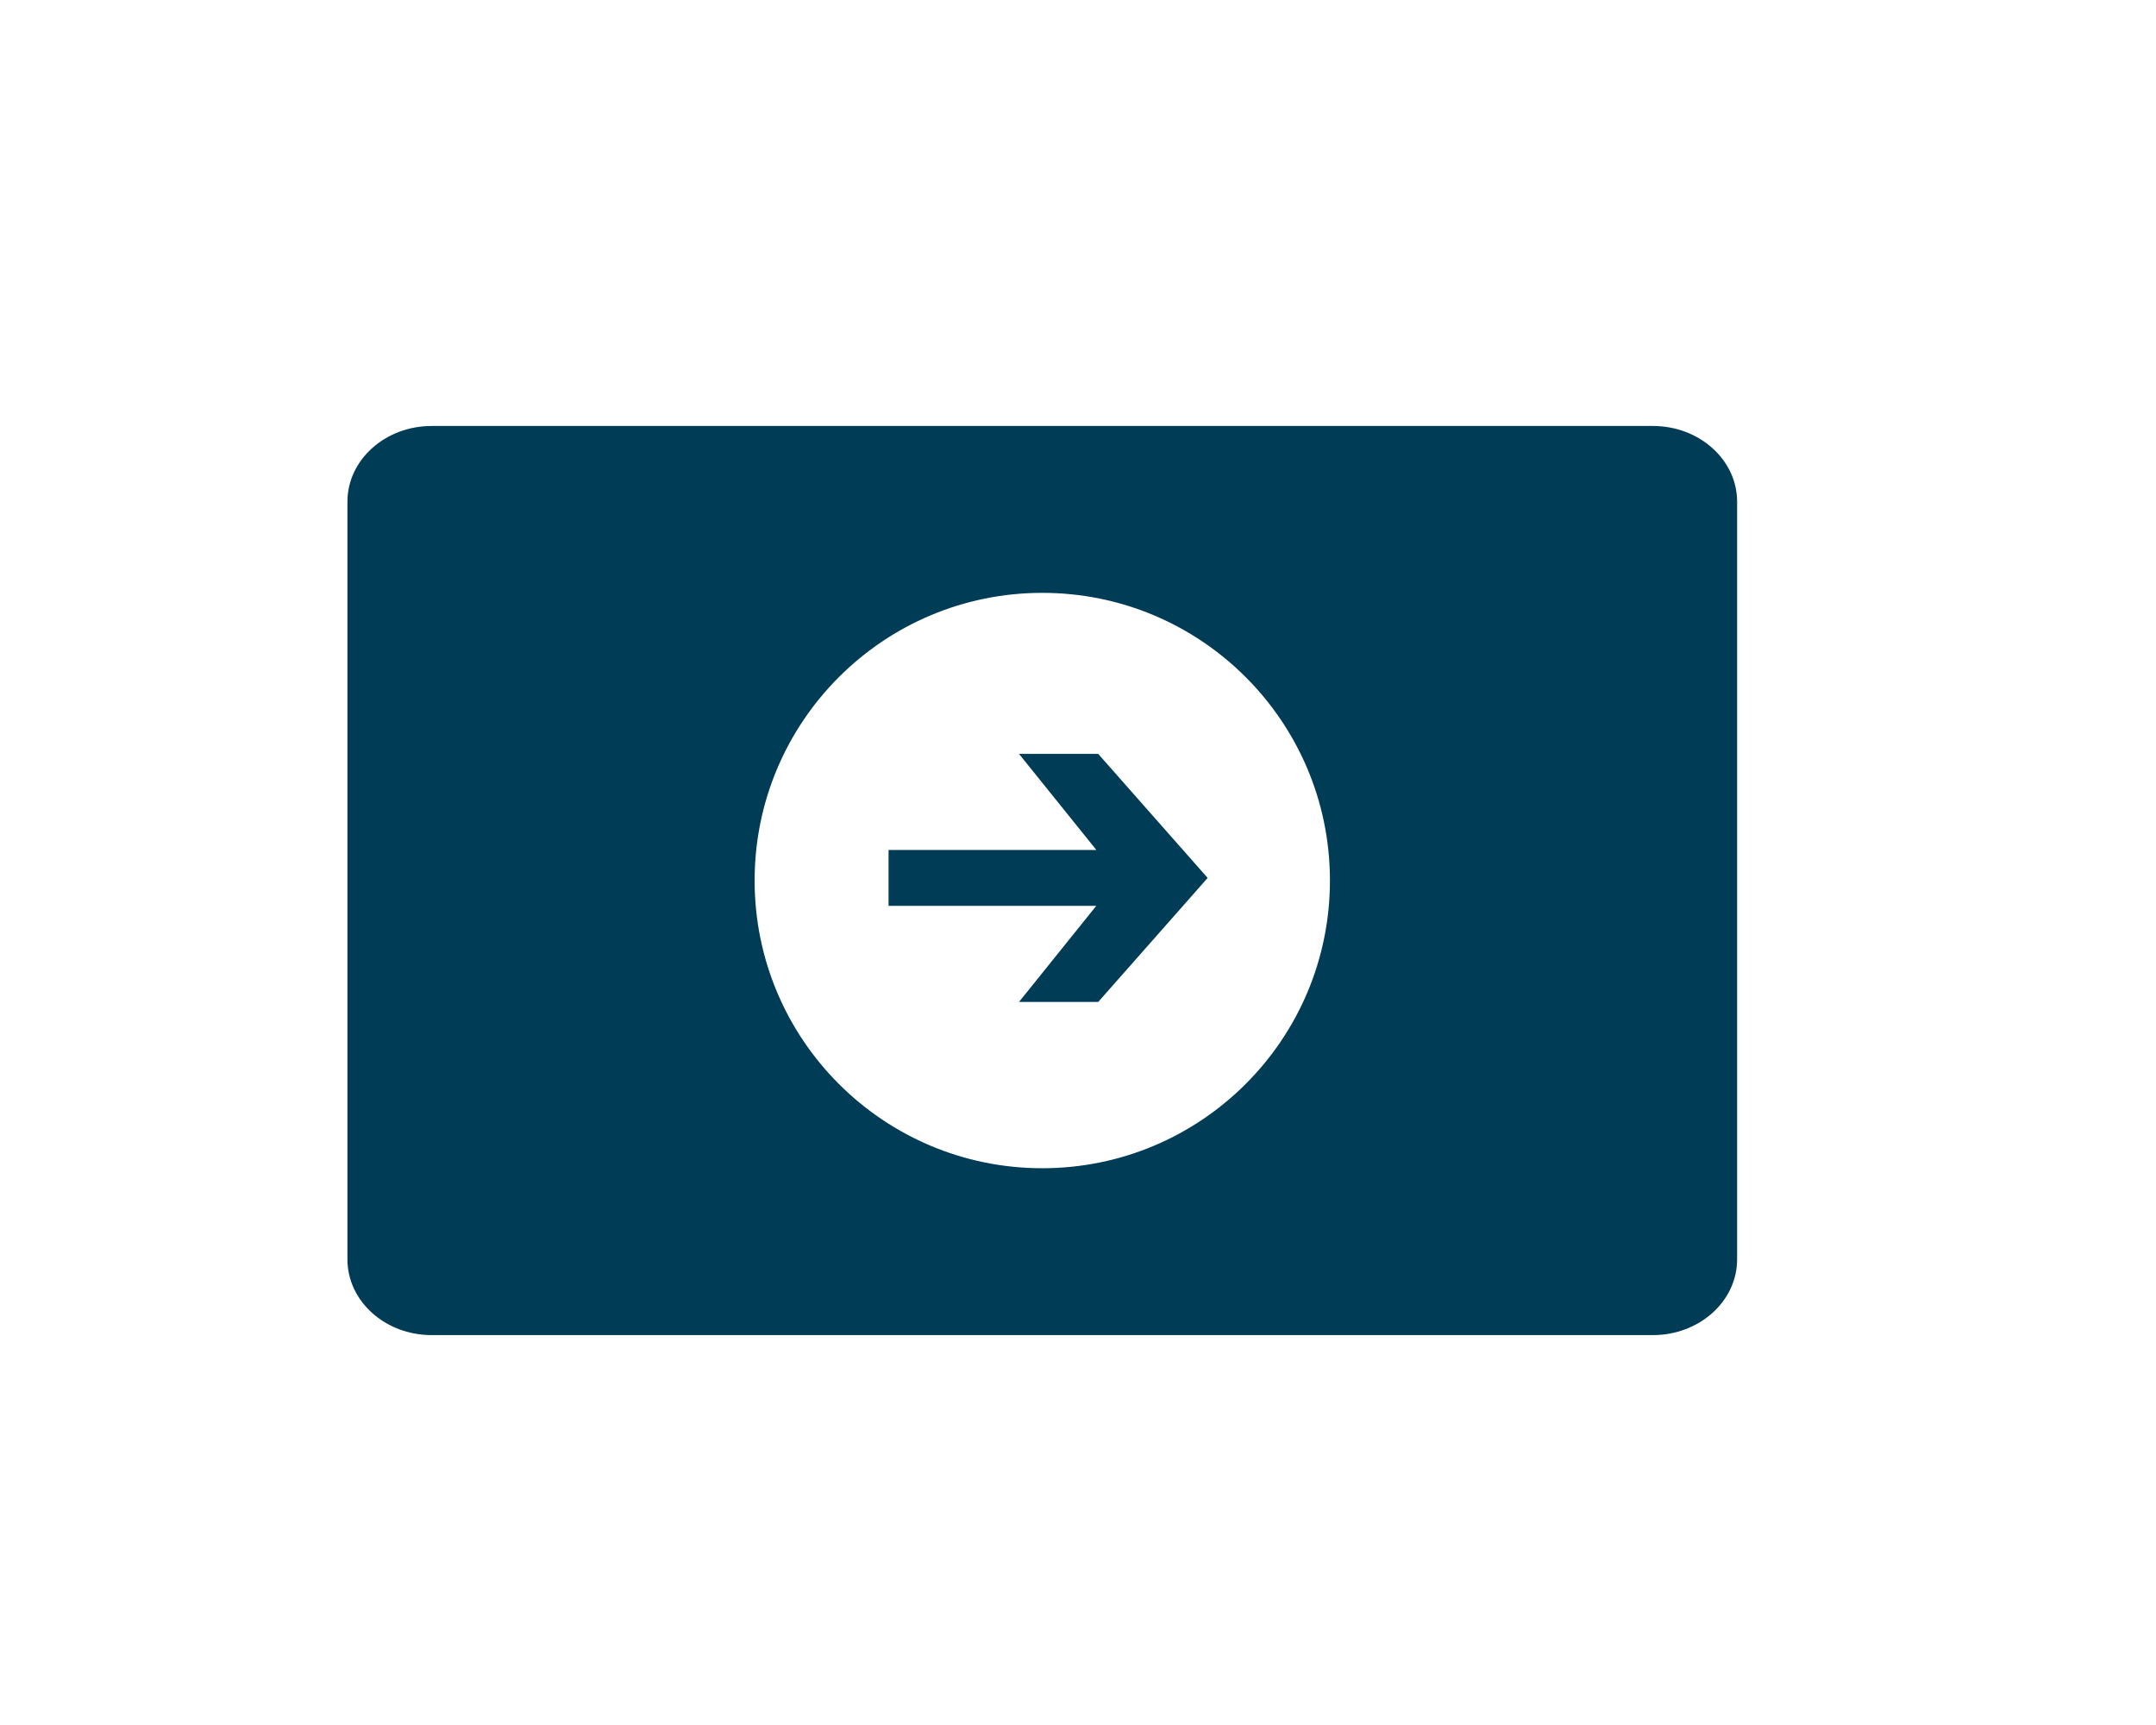 <?xml version="1.0" encoding="utf-8"?>
<!-- Generator: Adobe Illustrator 17.0.0, SVG Export Plug-In . SVG Version: 6.00 Build 0)  -->
<!DOCTYPE svg PUBLIC "-//W3C//DTD SVG 1.1//EN" "http://www.w3.org/Graphics/SVG/1.1/DTD/svg11.dtd">
<svg version="1.1" id="Layer_2" xmlns="http://www.w3.org/2000/svg" xmlns:xlink="http://www.w3.org/1999/xlink" x="0px" y="0px"
	 width="90px" height="72px" viewBox="0 0 90 72" enable-background="new 0 0 90 72" xml:space="preserve">
<g>
	<path fill="#003C56" d="M68.999,17.78h-50.98c-1.942,0-3.516,1.416-3.516,3.162v31.622c0,1.746,1.574,3.162,3.516,3.162H31.91
		h12.501h24.587c1.942,0,3.516-1.416,3.516-3.162V20.942C72.515,19.196,70.941,17.78,68.999,17.78z M43.509,48.761
		c-6.632,0-12.008-5.376-12.008-12.008c0-6.632,5.376-12.008,12.008-12.008s12.008,5.376,12.008,12.008
		C55.517,43.385,50.141,48.761,43.509,48.761z"/>
	<polygon fill="#003C56" points="42.537,31.466 45.767,35.477 37.092,35.477 37.092,37.81 45.762,37.81 42.537,41.821 
		45.843,41.821 50.412,36.644 45.843,31.466 	"/>
</g>
</svg>

